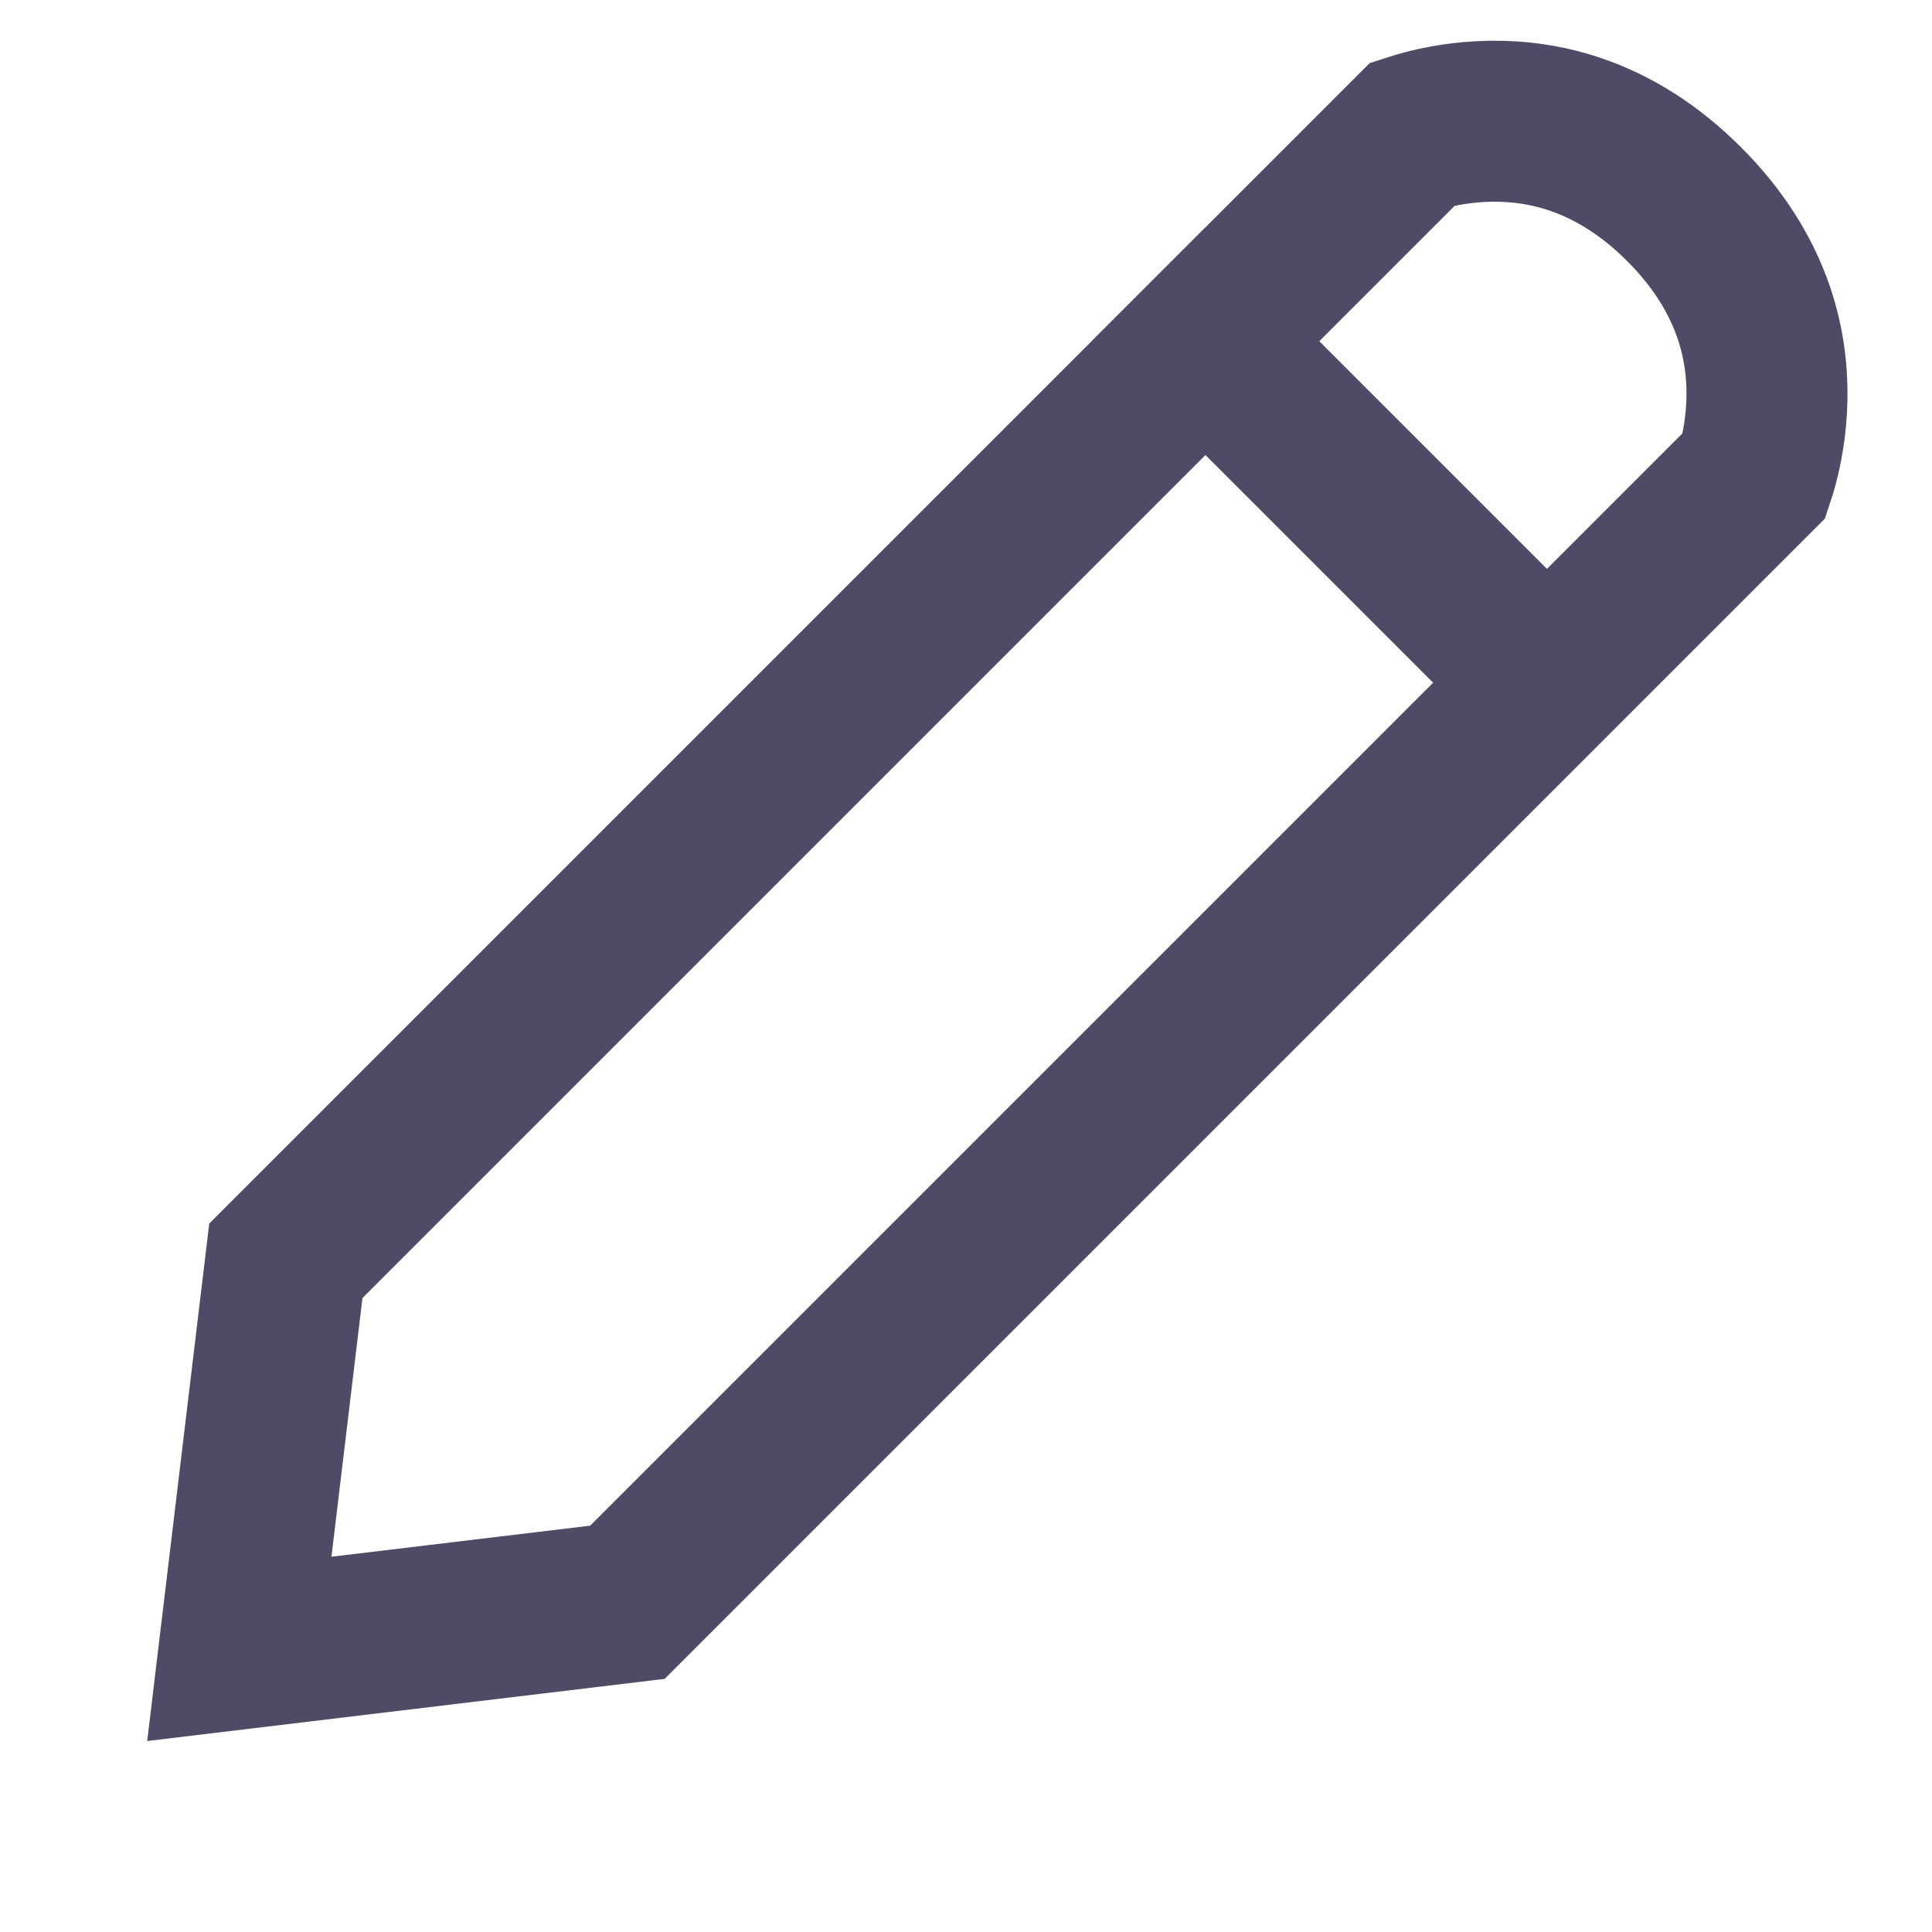 <svg width="24" height="24" viewBox="0 0 24 24" fill="none" xmlns="http://www.w3.org/2000/svg">
<path d="M3.551 15.662L17.552 1.661C17.589 1.649 17.632 1.636 17.68 1.623C17.884 1.568 18.176 1.511 18.519 1.506C19.185 1.497 20.065 1.681 20.92 2.536C21.775 3.39 21.959 4.271 21.95 4.937C21.945 5.28 21.888 5.572 21.833 5.775C21.82 5.824 21.807 5.867 21.795 5.903L7.794 19.904L2.973 20.483L3.551 15.662Z" stroke="#4E4B66" stroke-width="2" stroke-linecap="round"/>
<path d="M14.268 3.532L19.655 8.919" stroke="#4E4B66" stroke-width="2"/>
</svg>
